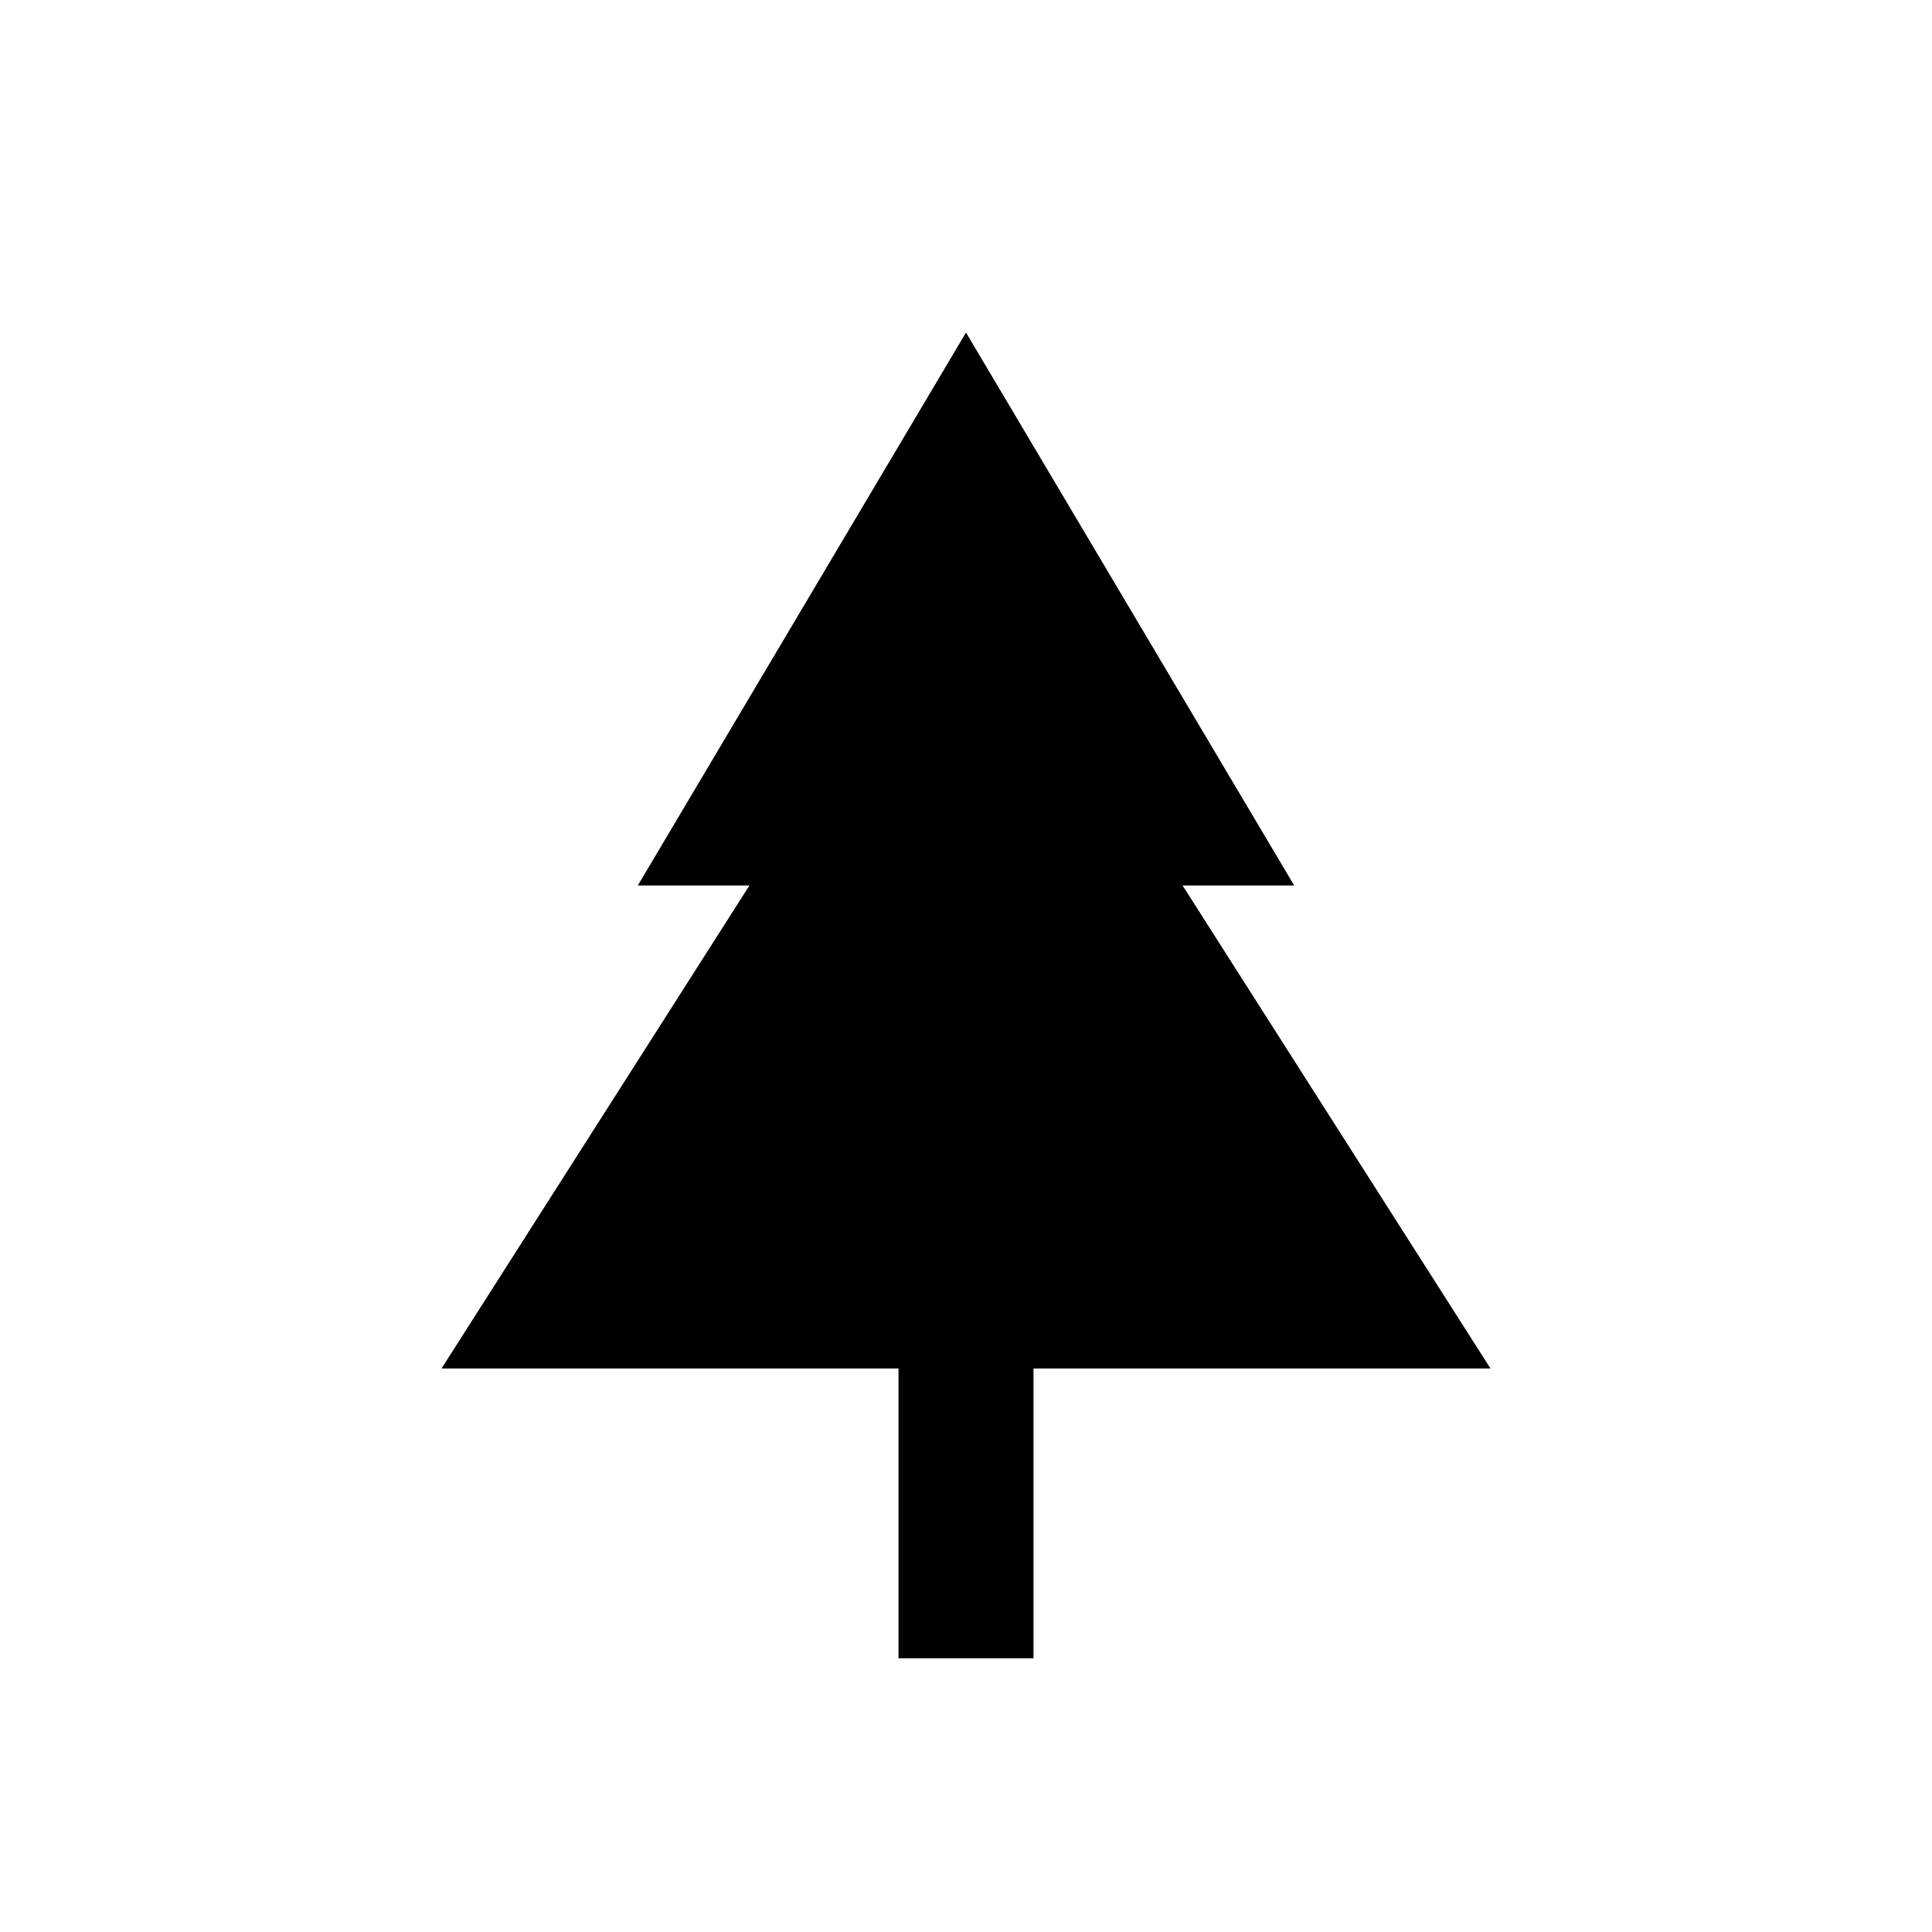 <svg xmlns="http://www.w3.org/2000/svg" height="20" viewBox="0 -960 960 960" width="20"><path d="M513.539-136h-67.078v-144H219.384l153-240h-55.461L480-794.77 643.077-520h-55.461l153 240H513.539v144Z"/></svg>